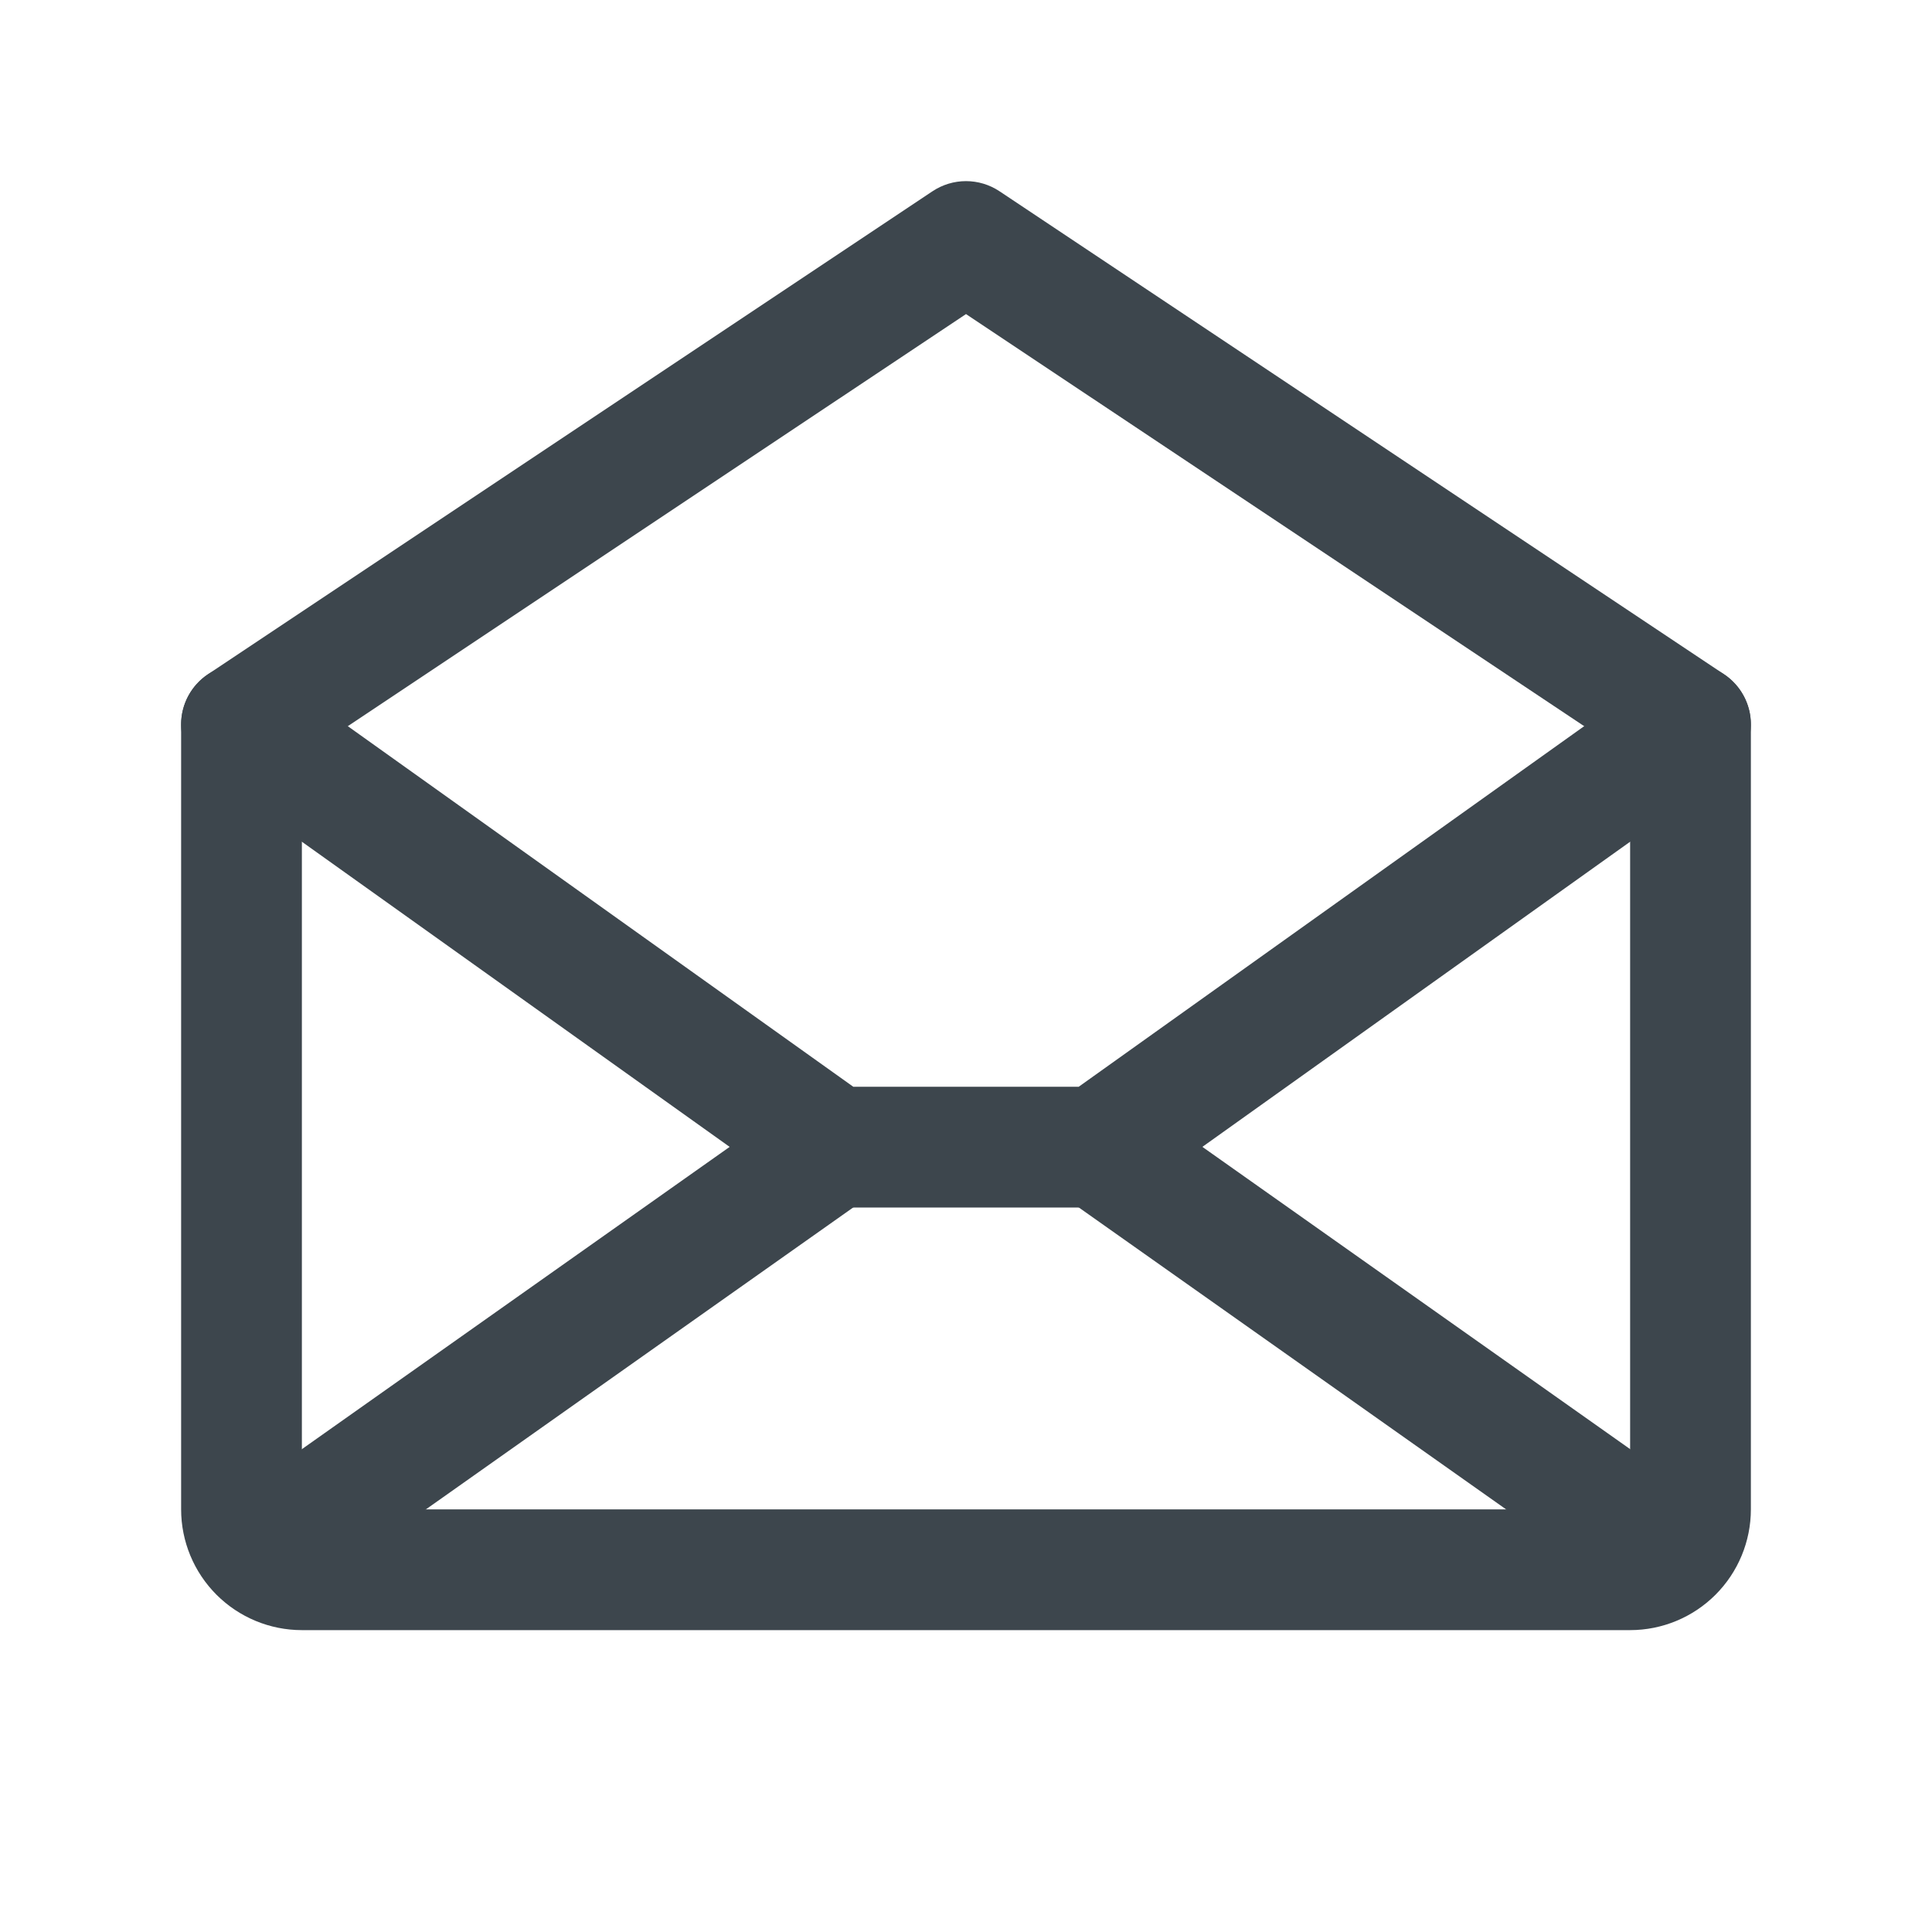 <svg width="32" height="32" viewBox="0 0 32 32" fill="none" xmlns="http://www.w3.org/2000/svg">
<path fill-rule="evenodd" clip-rule="evenodd" d="M15.445 3.168C15.781 2.944 16.219 2.944 16.555 3.168L28.555 11.168C28.833 11.353 29 11.666 29 12V25C29 25.53 28.789 26.039 28.414 26.414C28.039 26.789 27.53 27 27 27H5C4.47 27 3.961 26.789 3.586 26.414C3.211 26.039 3 25.53 3 25V12C3 11.666 3.167 11.353 3.445 11.168L15.445 3.168ZM5 12.535V25H27V12.535L16 5.202L5 12.535Z" fill="#3D464D"/>
<path fill-rule="evenodd" clip-rule="evenodd" d="M14.629 18.423C14.948 18.874 14.841 19.498 14.39 19.817L4.89 26.529C4.439 26.848 3.815 26.741 3.496 26.29C3.177 25.838 3.284 25.215 3.736 24.896L13.236 18.183C13.687 17.865 14.311 17.972 14.629 18.423Z" fill="#3D464D"/>
<path fill-rule="evenodd" clip-rule="evenodd" d="M17.371 18.423C17.69 17.972 18.314 17.865 18.765 18.183L28.265 24.896C28.716 25.215 28.823 25.838 28.504 26.29C28.186 26.741 27.562 26.848 27.11 26.529L17.61 19.817C17.16 19.498 17.052 18.874 17.371 18.423Z" fill="#3D464D"/>
<path fill-rule="evenodd" clip-rule="evenodd" d="M3.186 11.419C3.507 10.97 4.131 10.865 4.581 11.186L14.133 18H17.867L27.419 11.186C27.869 10.865 28.493 10.97 28.814 11.419C29.135 11.869 29.03 12.493 28.581 12.814L18.768 19.814C18.599 19.935 18.396 20 18.188 20H13.813C13.604 20 13.401 19.935 13.232 19.814L3.419 12.814C2.97 12.493 2.865 11.869 3.186 11.419Z" fill="#3D464D"/>
</svg>
